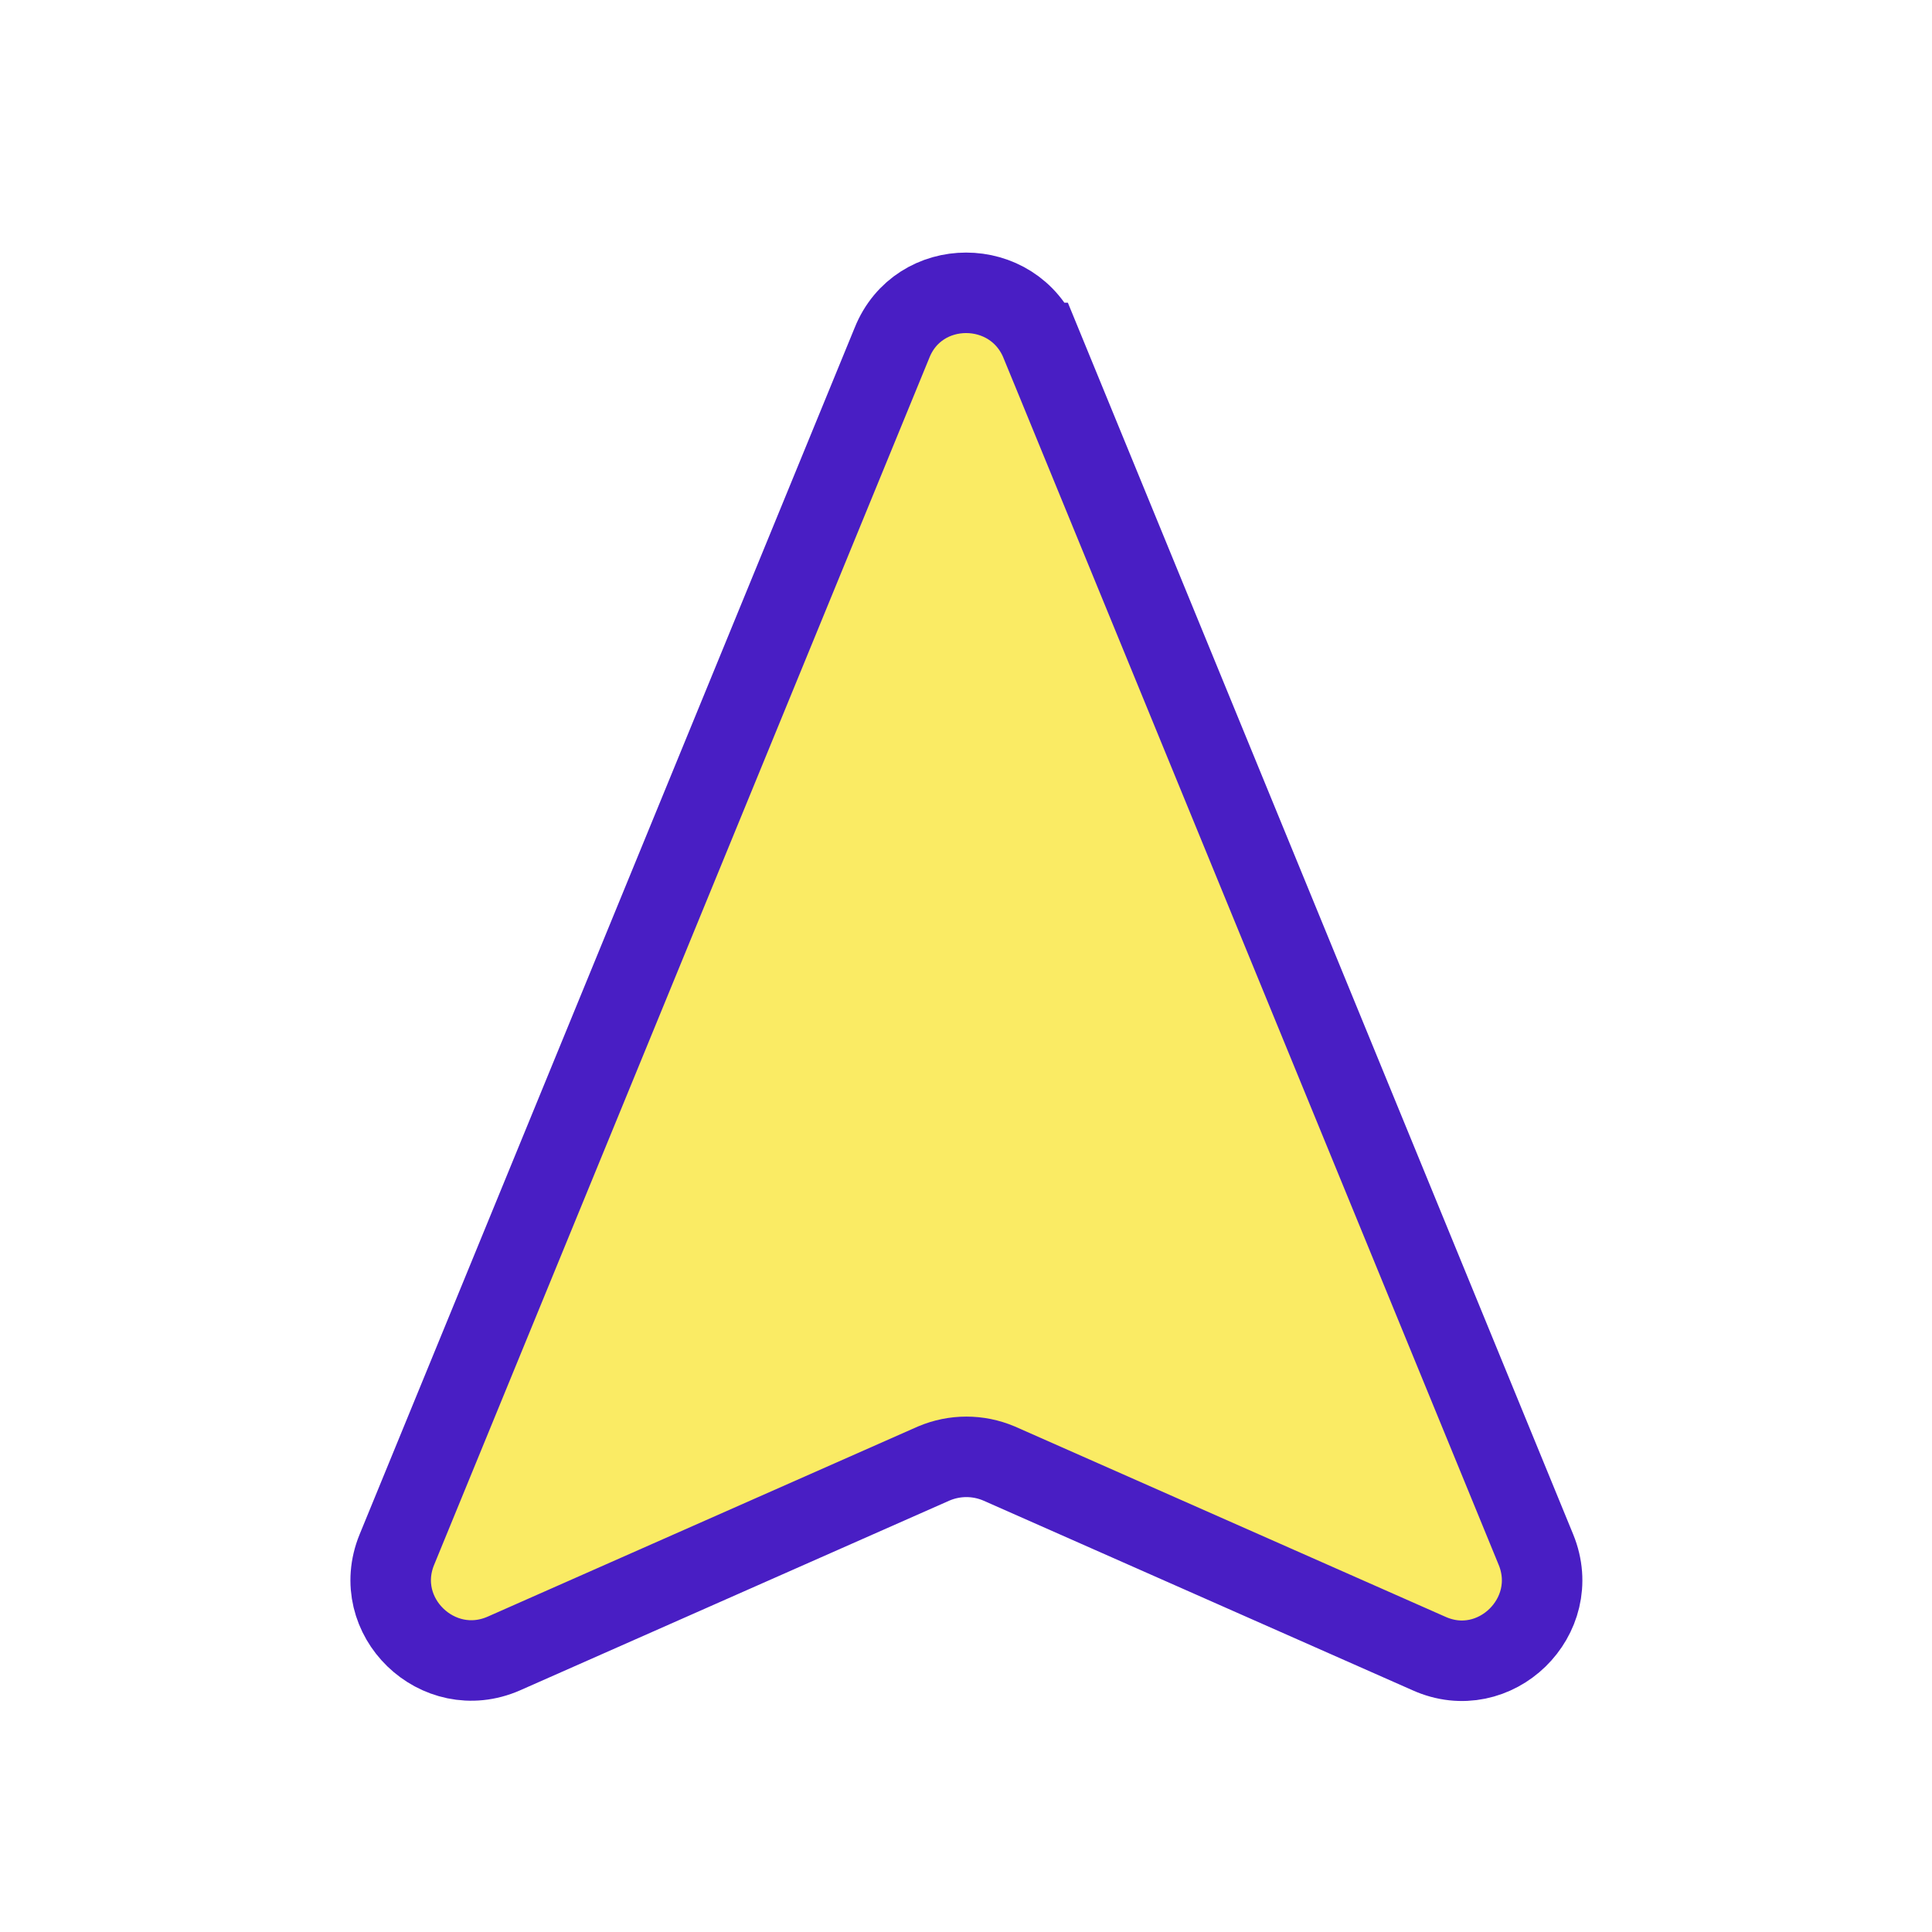 <svg xmlns="http://www.w3.org/2000/svg" width="24" height="24" viewBox="0 0 24 24" id="navigation"><path fill="none" d="M0 0h24v24H0V0z"></path><path opacity="10" fill='#faeb64' stroke="#491EC4" d="M12.93 4.26l6.15 14.99c.34.83-.51 1.66-1.33 1.29l-5.34-2.36c-.26-.11-.55-.11-.81 0l-5.34 2.36c-.82.36-1.67-.46-1.33-1.29l6.15-14.99c.33-.83 1.51-.83 1.85 0z"></path></svg>